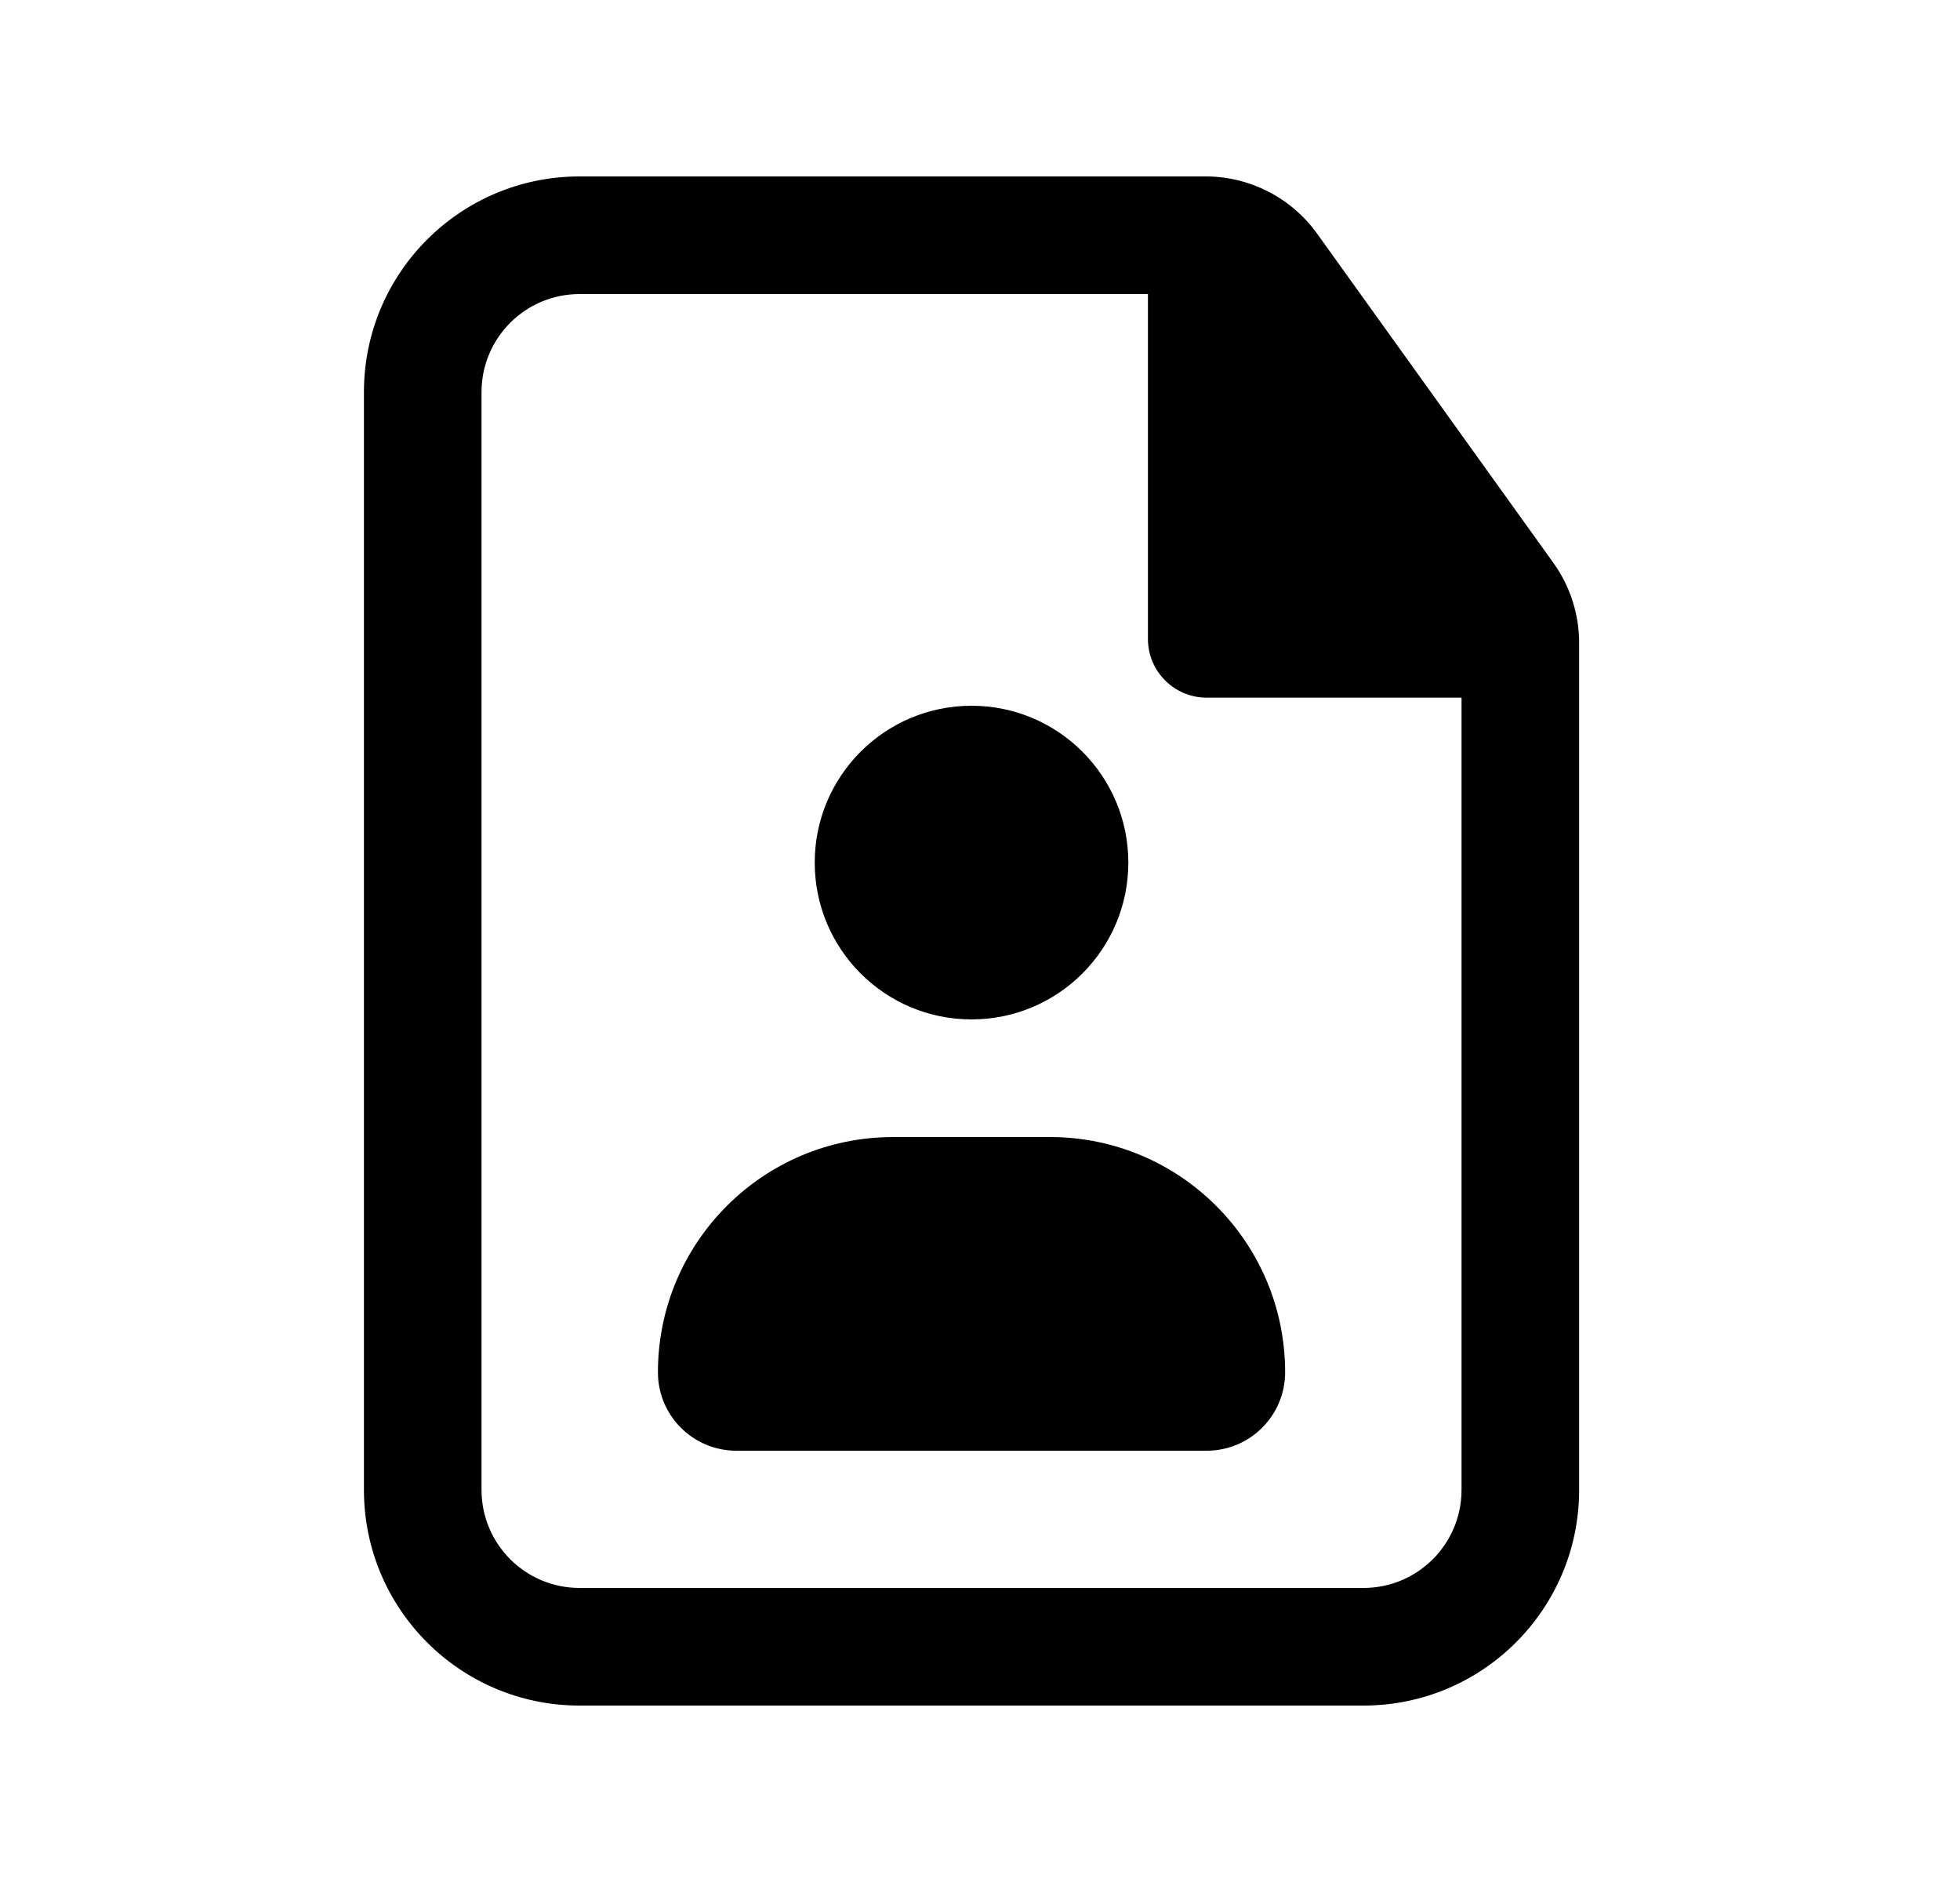 <svg width="25" height="24" viewBox="0 0 25 24" fill="none" xmlns="http://www.w3.org/2000/svg">
<path d="M12.392 9C11.287 9 10.392 9.895 10.392 11C10.392 12.105 11.287 13 12.392 13C13.496 13 14.392 12.105 14.392 11C14.392 9.895 13.496 9 12.392 9Z" fill="black"/>
<path d="M8.392 17.5C8.392 15.843 9.735 14.5 11.392 14.5H13.392C15.049 14.5 16.392 15.843 16.392 17.5C16.392 18.052 15.944 18.5 15.392 18.5H9.392C8.839 18.5 8.392 18.052 8.392 17.5Z" fill="black"/>
<path fill-rule="evenodd" clip-rule="evenodd" d="M7.392 2.25C5.873 2.25 4.642 3.481 4.642 5V19C4.642 20.519 5.873 21.75 7.392 21.75H17.392C18.91 21.75 20.142 20.519 20.142 19V8.198C20.142 7.832 20.027 7.475 19.813 7.177L16.8 2.98C16.471 2.522 15.942 2.25 15.378 2.25H7.392ZM6.142 5C6.142 4.31 6.701 3.75 7.392 3.75H14.642V8.147C14.642 8.561 14.977 8.897 15.392 8.897H18.642V19C18.642 19.69 18.082 20.25 17.392 20.25H7.392C6.701 20.25 6.142 19.69 6.142 19V5Z" fill="black"/>
</svg>
